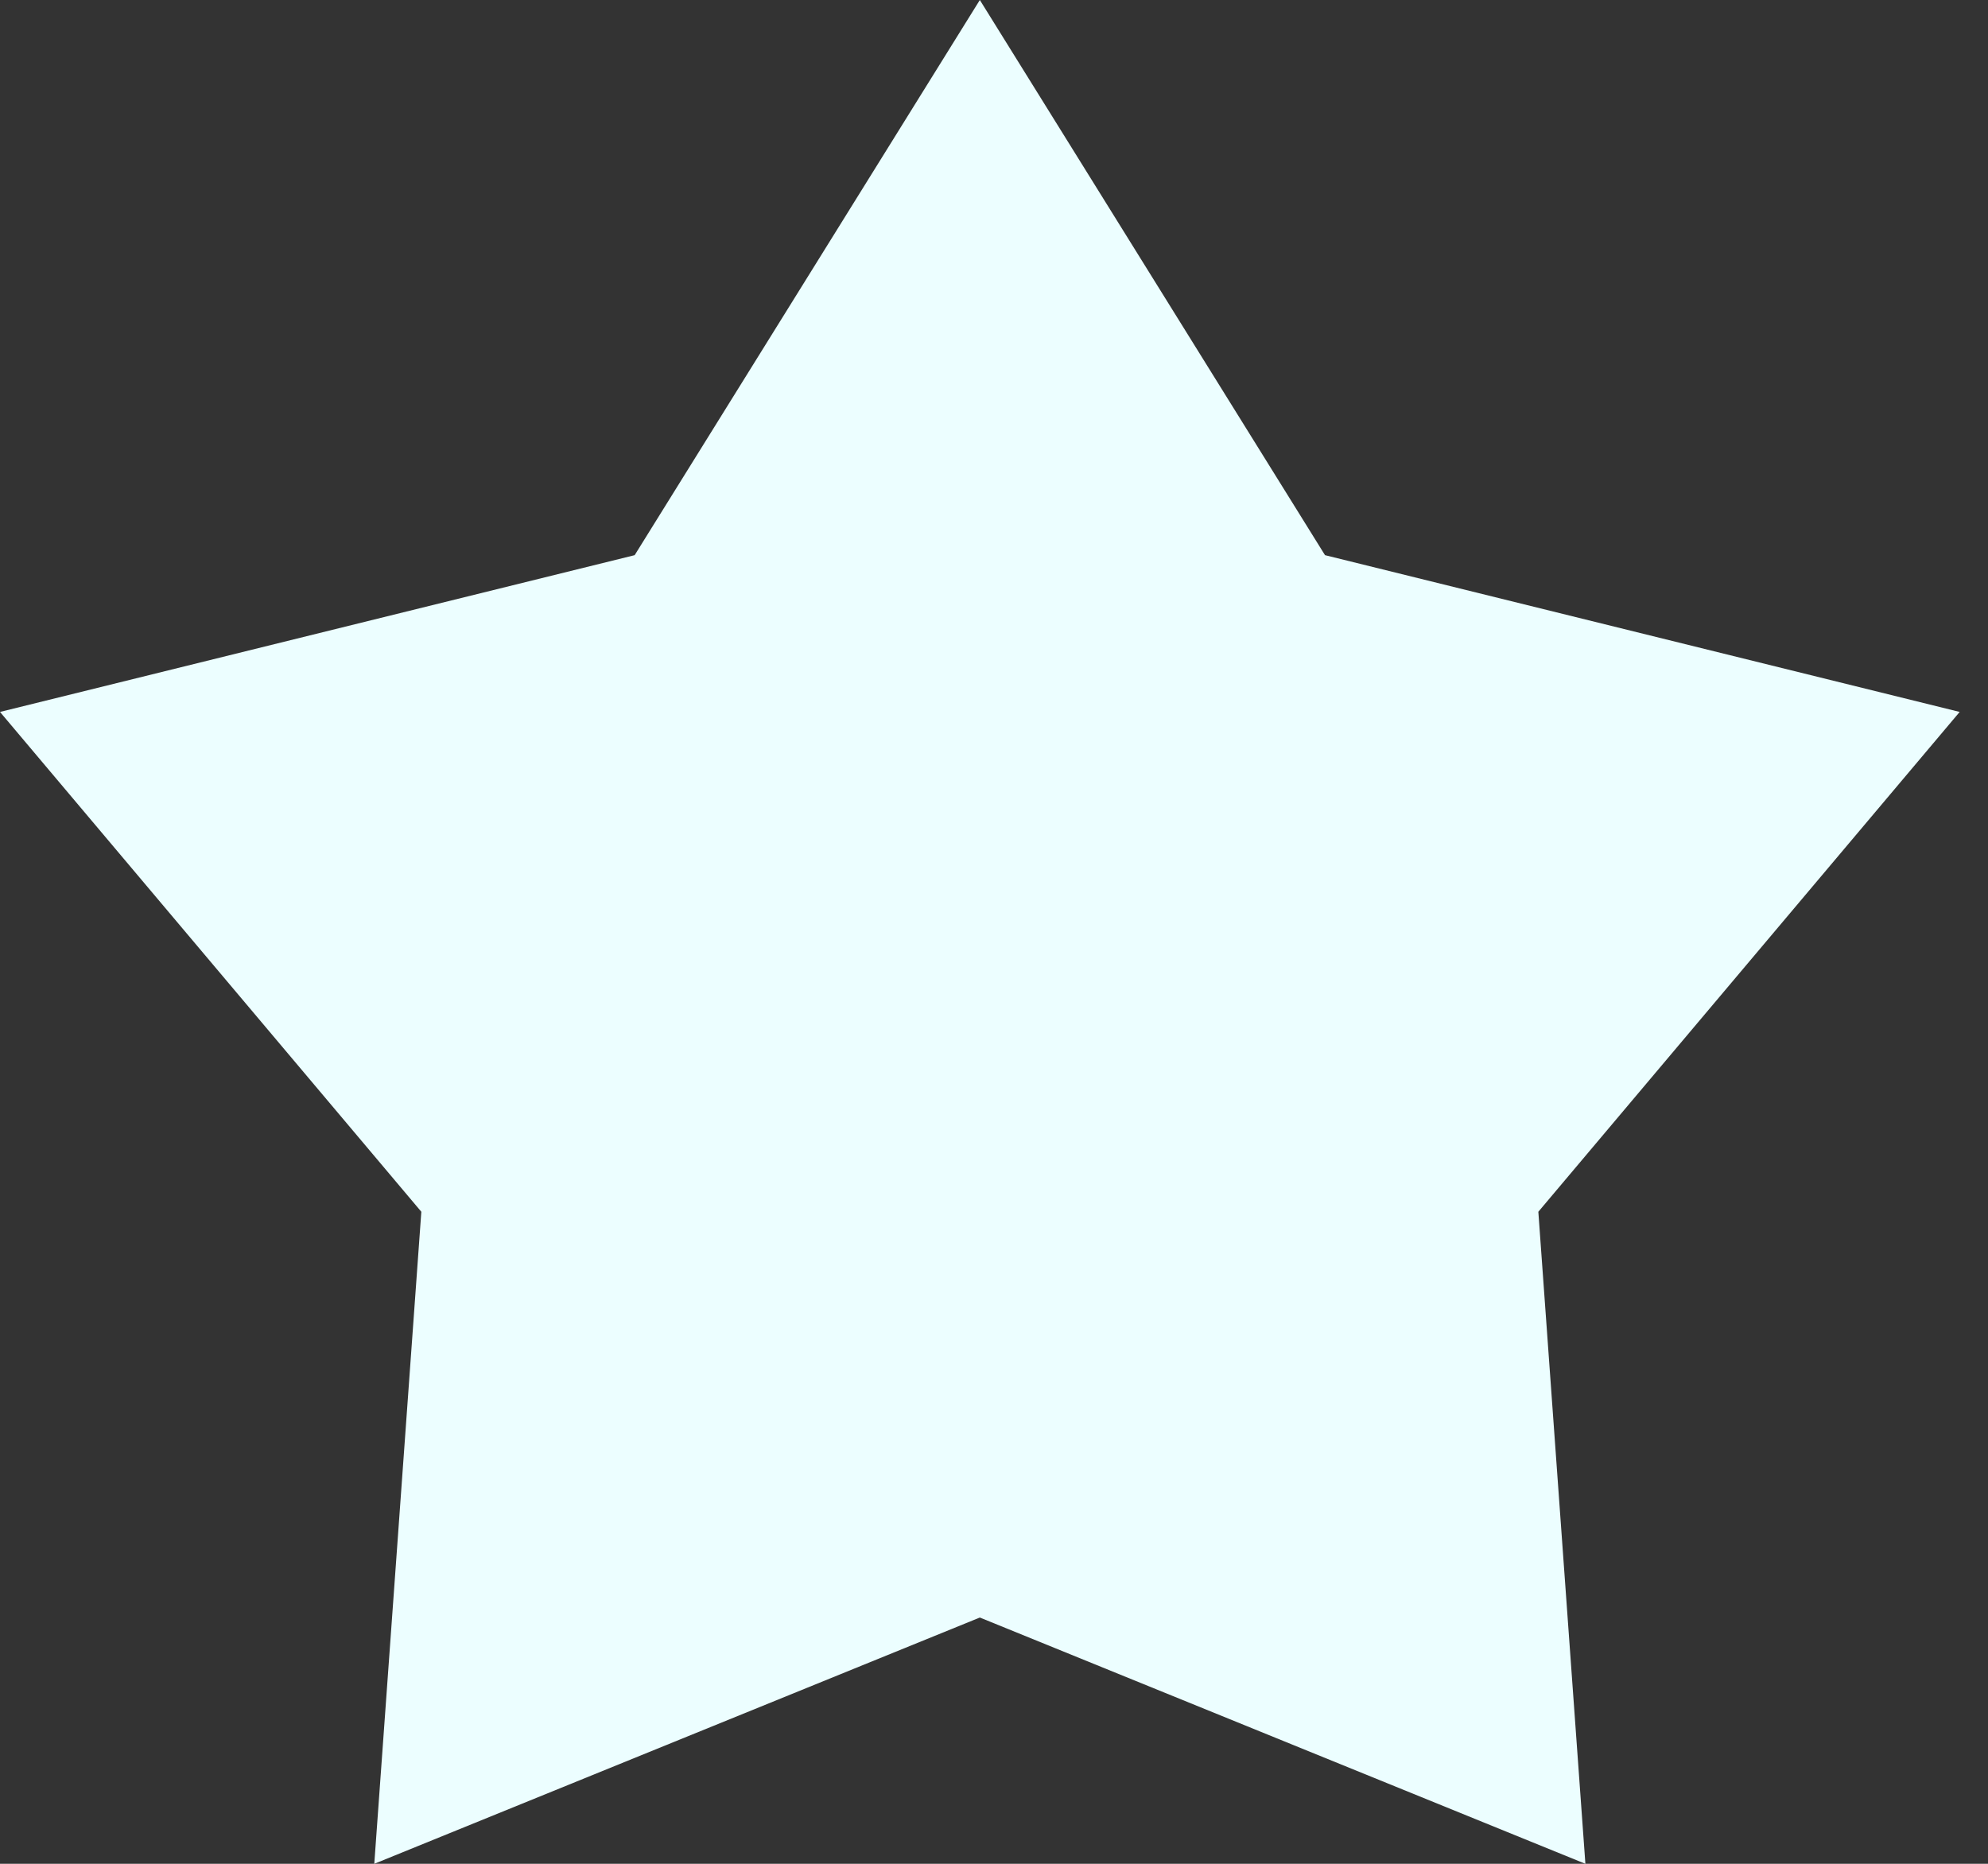 <svg width="48" height="45" viewBox="0 0 48 45" fill="none" xmlns="http://www.w3.org/2000/svg">
<rect x="0" y="0" width="48" height="45" fill="#333333" stroke="none"/>
<path d="M23.658 0L31.992 13.404L47.316 17.189L37.143 29.257L38.279 45L23.658 39.054L9.037 45L10.173 29.257L0 17.189L15.324 13.404L23.658 0Z" fill="#ECFEFF"/>
</svg>
